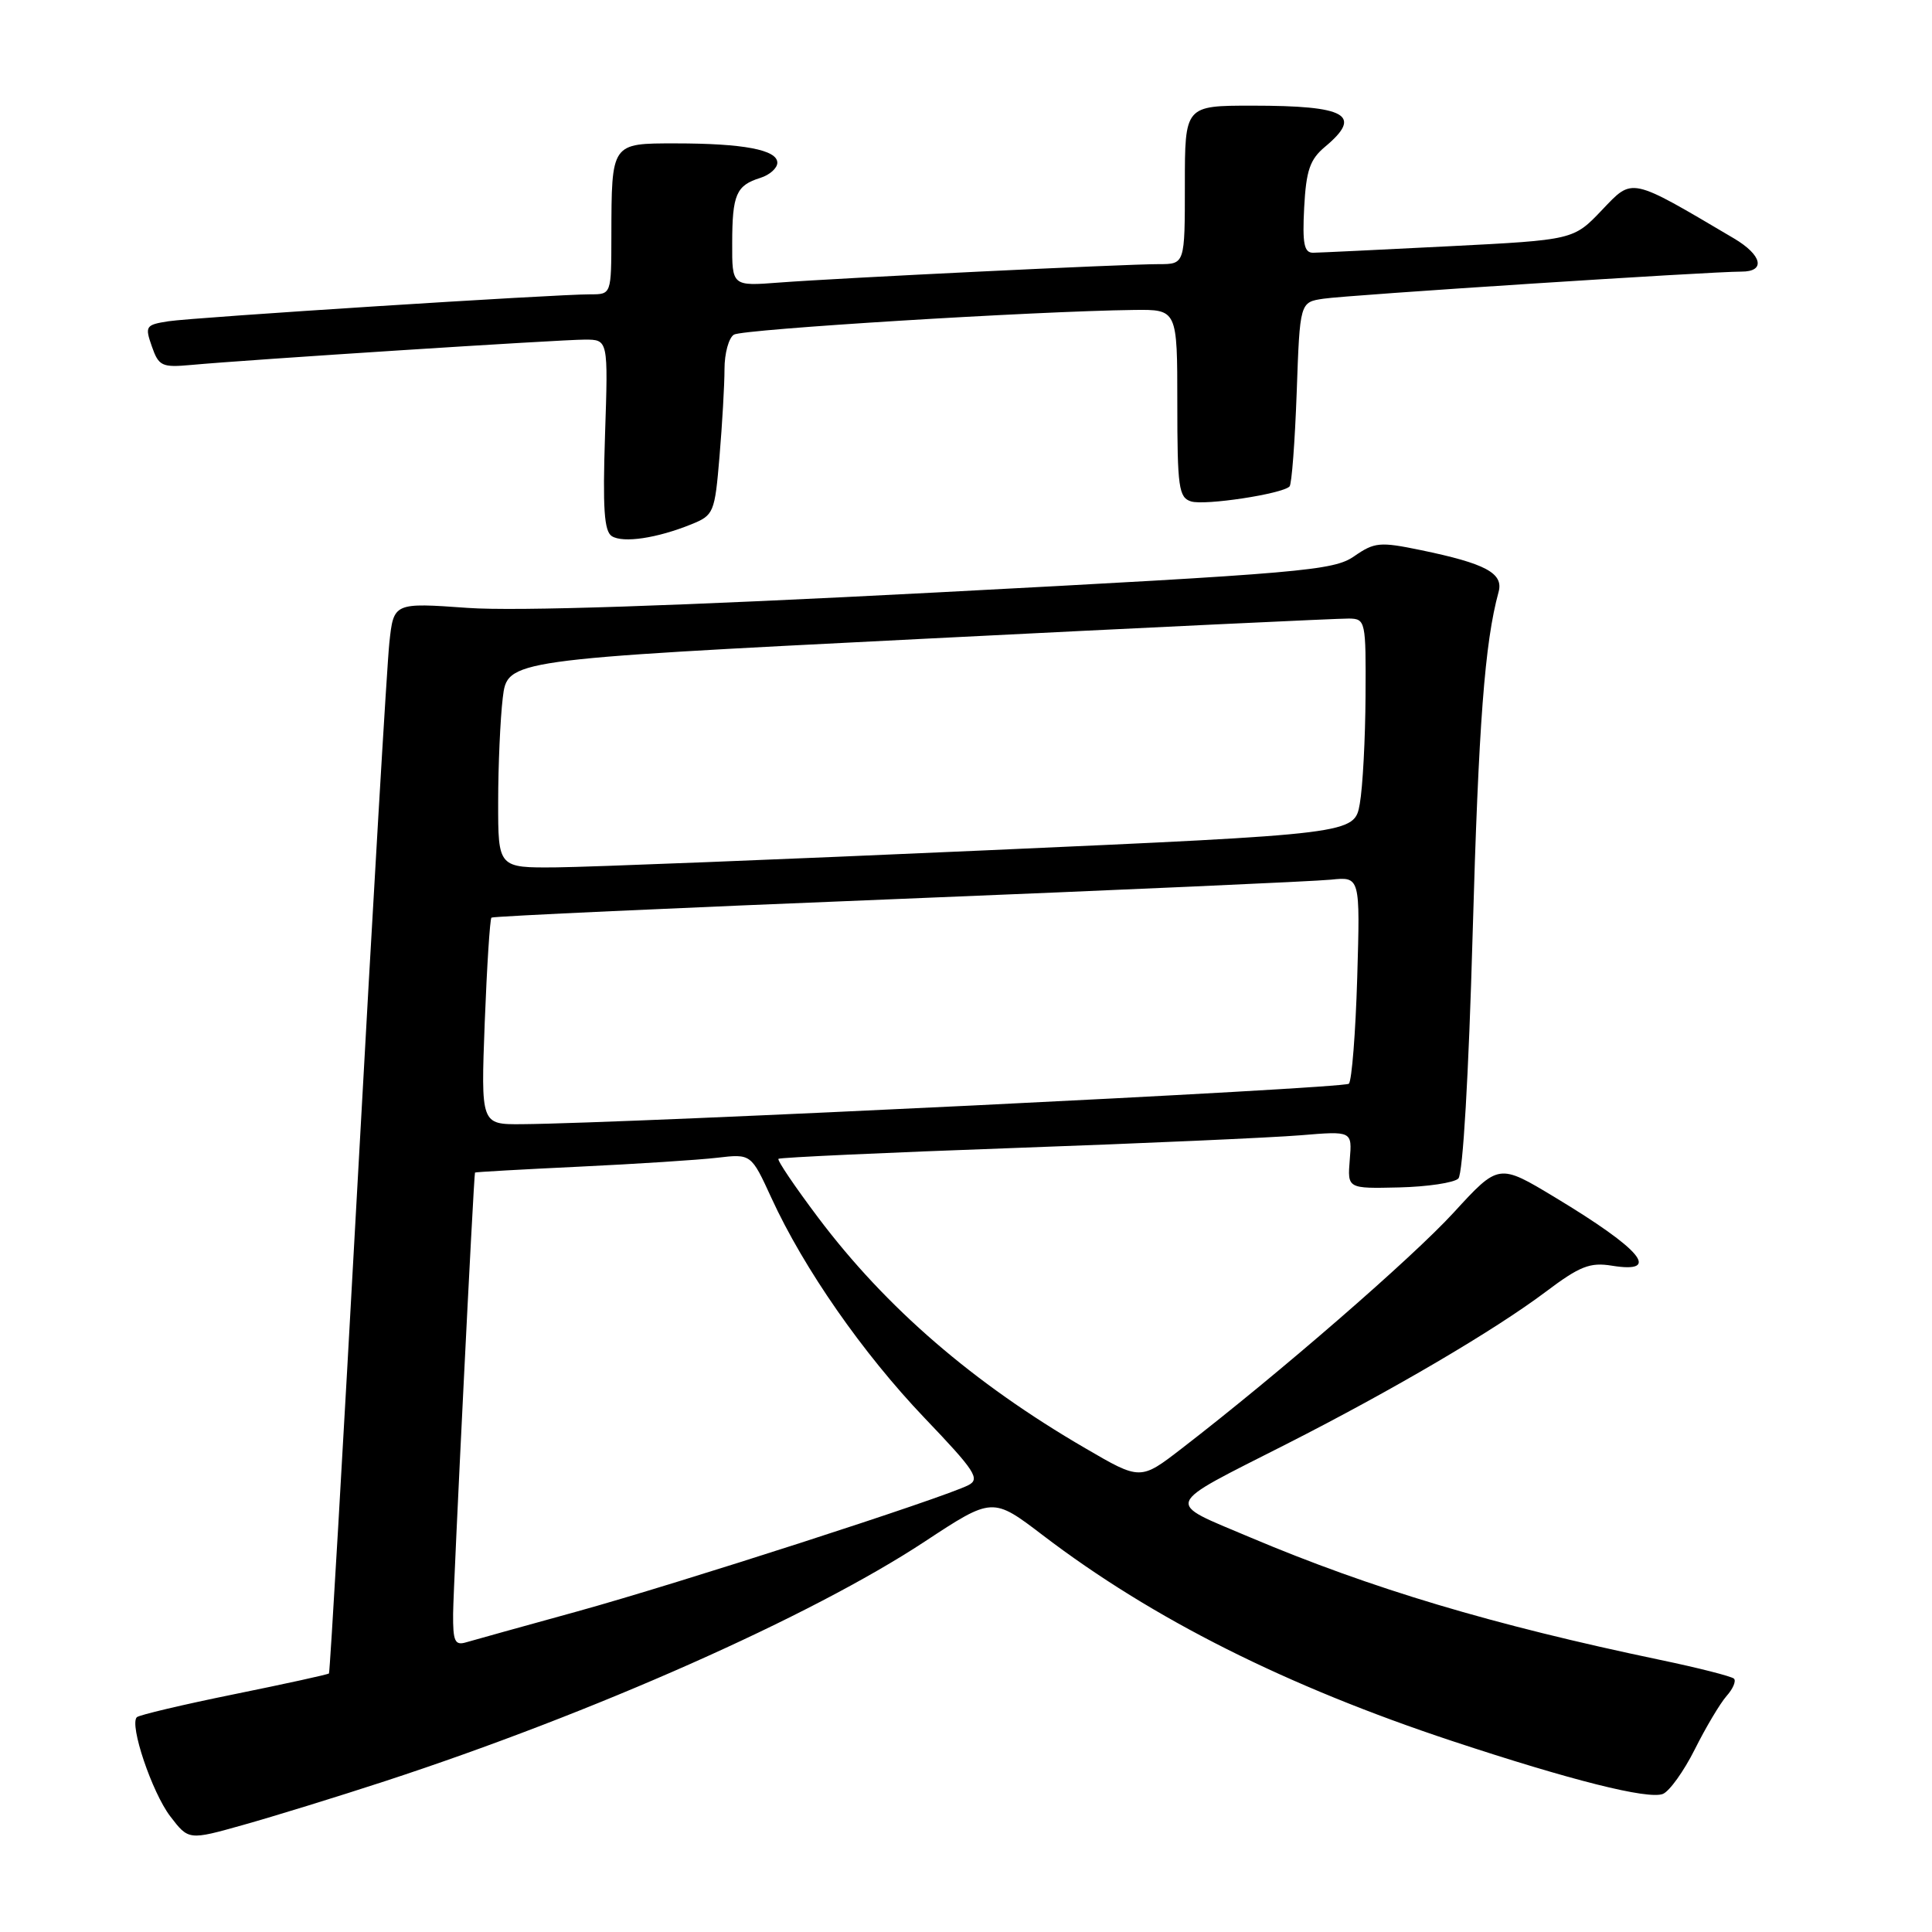 <?xml version="1.0" encoding="UTF-8" standalone="no"?>
<!DOCTYPE svg PUBLIC "-//W3C//DTD SVG 1.1//EN" "http://www.w3.org/Graphics/SVG/1.1/DTD/svg11.dtd" >
<svg xmlns="http://www.w3.org/2000/svg" xmlns:xlink="http://www.w3.org/1999/xlink" version="1.1" viewBox="0 0 256 256">
 <g >
 <path fill="currentColor"
d=" M 51.00 236.02 C 78.66 226.97 107.46 214.19 122.51 204.28 C 131.52 198.35 131.52 198.35 138.22 203.46 C 152.71 214.51 170.46 223.43 192.50 230.72 C 208.19 235.91 218.35 238.46 220.33 237.71 C 221.20 237.37 223.11 234.71 224.57 231.80 C 226.03 228.88 227.92 225.71 228.77 224.74 C 229.63 223.78 230.07 222.74 229.76 222.43 C 229.46 222.13 225.05 221.00 219.96 219.94 C 197.74 215.29 181.78 210.52 165.68 203.72 C 154.23 198.87 153.88 199.77 170.50 191.33 C 184.57 184.18 198.05 176.26 204.83 171.16 C 209.33 167.77 210.69 167.24 213.58 167.71 C 220.20 168.78 217.56 165.60 206.05 158.66 C 198.59 154.16 198.59 154.16 192.64 160.65 C 187.12 166.68 169.44 182.02 156.60 191.92 C 151.11 196.16 151.11 196.16 143.81 191.90 C 128.96 183.27 117.41 173.29 108.42 161.35 C 105.33 157.24 102.95 153.73 103.15 153.55 C 103.34 153.37 117.45 152.72 134.50 152.11 C 151.55 151.50 168.57 150.74 172.33 150.43 C 179.17 149.86 179.17 149.86 178.85 153.68 C 178.54 157.50 178.54 157.50 185.38 157.34 C 189.14 157.25 192.68 156.72 193.24 156.16 C 193.84 155.56 194.61 142.42 195.13 123.83 C 195.92 95.89 196.73 85.16 198.57 78.44 C 199.25 75.95 196.86 74.67 188.25 72.89 C 182.83 71.77 182.13 71.84 179.43 73.71 C 176.71 75.60 172.71 75.95 124.15 78.50 C 89.70 80.30 68.44 81.01 61.98 80.55 C 52.16 79.85 52.16 79.85 51.59 85.18 C 51.28 88.10 49.40 119.97 47.42 156.00 C 45.44 192.03 43.72 221.61 43.59 221.74 C 43.46 221.88 37.79 223.12 31.00 224.50 C 24.21 225.88 18.42 227.25 18.13 227.54 C 17.12 228.55 20.14 237.49 22.55 240.66 C 24.99 243.85 24.99 243.85 32.24 241.81 C 36.23 240.69 44.67 238.09 51.00 236.02 Z  M 91.59 69.48 C 94.58 68.27 94.71 67.97 95.34 60.47 C 95.70 56.19 96.00 50.99 96.00 48.91 C 96.00 46.82 96.56 44.77 97.25 44.34 C 98.41 43.62 137.16 41.23 150.25 41.07 C 156.00 41.00 156.00 41.00 156.00 53.43 C 156.00 64.57 156.19 65.93 157.82 66.44 C 159.62 67.01 169.87 65.46 170.87 64.46 C 171.16 64.18 171.58 58.56 171.82 51.99 C 172.24 40.04 172.24 40.04 175.37 39.58 C 178.59 39.09 226.72 35.98 230.75 35.99 C 234.00 36.00 233.50 33.80 229.74 31.58 C 215.87 23.39 216.39 23.51 212.27 27.83 C 208.50 31.79 208.50 31.79 192.00 32.63 C 182.93 33.09 174.82 33.48 174.00 33.49 C 172.80 33.50 172.56 32.31 172.81 27.50 C 173.07 22.58 173.57 21.13 175.56 19.46 C 180.63 15.23 178.45 14.00 165.92 14.00 C 157.00 14.00 157.00 14.00 157.00 24.50 C 157.00 35.00 157.00 35.00 153.55 35.00 C 148.95 35.00 111.14 36.84 103.25 37.44 C 97.00 37.92 97.00 37.92 97.02 32.21 C 97.03 25.77 97.55 24.57 100.75 23.57 C 101.99 23.18 103.00 22.28 103.00 21.56 C 103.00 19.85 98.49 19.00 89.49 19.00 C 80.96 19.00 81.04 18.90 81.01 31.25 C 81.00 39.00 81.00 39.00 78.25 39.00 C 73.58 38.99 25.69 42.05 22.31 42.57 C 19.30 43.04 19.18 43.22 20.12 45.90 C 21.03 48.51 21.45 48.71 25.30 48.36 C 32.74 47.67 74.28 45.00 77.49 45.00 C 80.59 45.00 80.59 45.00 80.17 57.61 C 79.85 67.38 80.05 70.41 81.08 71.05 C 82.59 71.98 87.04 71.32 91.59 69.48 Z  M 60.04 213.82 C 60.07 210.07 62.77 155.72 62.94 155.37 C 62.97 155.30 69.19 154.95 76.75 154.59 C 84.31 154.23 92.53 153.70 95.01 153.41 C 99.53 152.88 99.53 152.88 102.22 158.74 C 106.52 168.11 114.32 179.31 122.52 187.90 C 129.21 194.90 129.91 195.97 128.32 196.79 C 125.08 198.46 89.86 209.83 76.50 213.52 C 69.35 215.49 62.71 217.34 61.75 217.62 C 60.27 218.06 60.01 217.47 60.04 213.82 Z  M 64.23 135.46 C 64.52 128.01 64.92 121.77 65.12 121.59 C 65.33 121.41 89.58 120.30 119.00 119.12 C 148.43 117.93 174.24 116.78 176.36 116.56 C 180.23 116.16 180.23 116.16 179.84 129.52 C 179.62 136.87 179.12 143.21 178.73 143.60 C 178.11 144.23 83.28 148.86 69.11 148.96 C 63.72 149.00 63.72 149.00 64.23 135.46 Z  M 66.01 106.25 C 66.01 101.44 66.29 95.23 66.62 92.46 C 67.23 87.42 67.23 87.42 121.86 84.67 C 151.91 83.15 177.51 81.94 178.75 81.96 C 180.94 82.00 181.00 82.28 180.94 92.25 C 180.91 97.89 180.57 104.30 180.18 106.50 C 179.47 110.50 179.47 110.50 130.48 112.68 C 103.54 113.88 78.01 114.89 73.75 114.93 C 66.00 115.00 66.00 115.00 66.01 106.25 Z "/>
</g>
</svg>